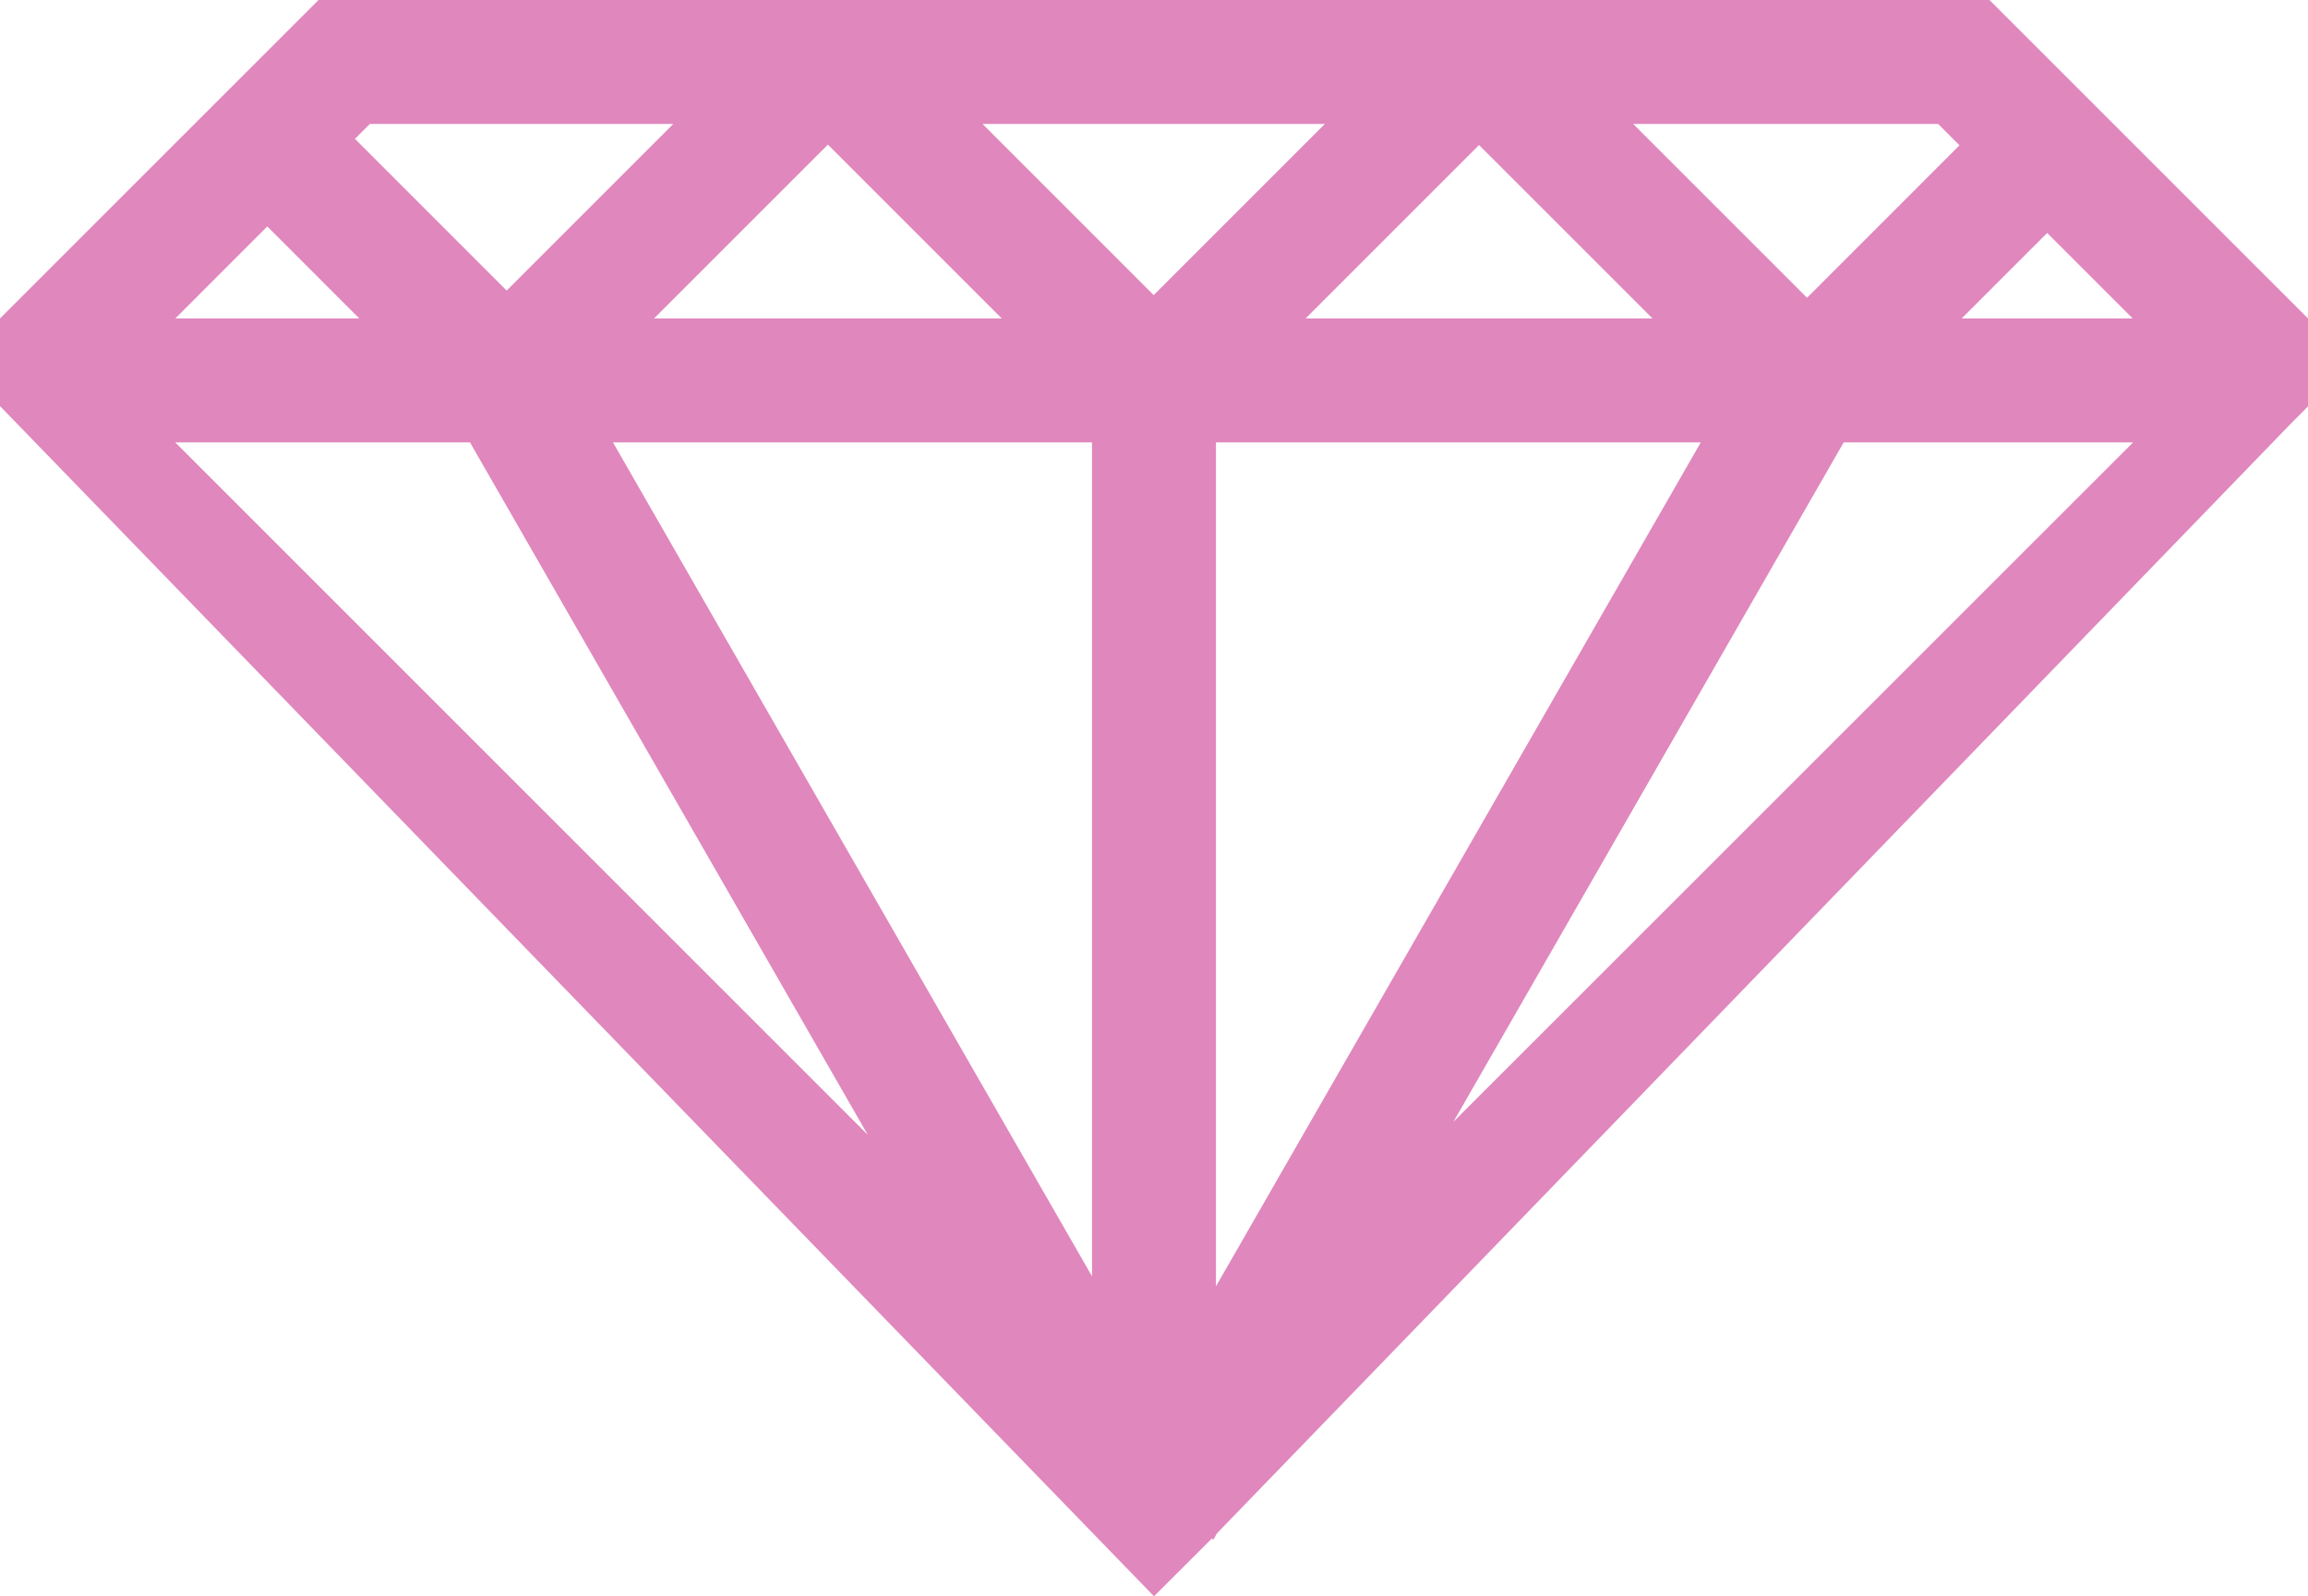 <?xml version="1.0" encoding="UTF-8" standalone="no"?>
<svg
   xmlns:dc="http://purl.org/dc/elements/1.1/"
   xmlns:cc="http://creativecommons.org/ns#"
   xmlns:rdf="http://www.w3.org/1999/02/22-rdf-syntax-ns#"
   xmlns:svg="http://www.w3.org/2000/svg"
   xmlns="http://www.w3.org/2000/svg"
   xmlns:sodipodi="http://sodipodi.sourceforge.net/DTD/sodipodi-0.dtd"
   xmlns:inkscape="http://www.inkscape.org/namespaces/inkscape"
   height="67.152"
   width="97.079"
   fill="#000000"
   version="1.1"
   x="0px"
   y="0px"
   viewBox="0 0 97.079 67.152"
   enable-background="new 0 0 100 100"
   xml:space="preserve"
   id="svg4"
   sodipodi:docname="noun_Diamond_19507.svg"
   inkscape:version="1.0.1 (3bc2e813f5, 2020-09-07)"><defs
     id="defs8" /><sodipodi:namedview
     pagecolor="#ffffff"
     bordercolor="#666666"
     borderopacity="1"
     objecttolerance="10"
     gridtolerance="10"
     guidetolerance="10"
     inkscape:pageopacity="0"
     inkscape:pageshadow="2"
     inkscape:window-width="1920"
     inkscape:window-height="1057"
     id="namedview6"
     showgrid="false"
     inkscape:zoom="8.9"
     inkscape:cx="48.54"
     inkscape:cy="24.587236"
     inkscape:window-x="1912"
     inkscape:window-y="-8"
     inkscape:window-maximized="1"
     inkscape:current-layer="svg4" /><path
     fill="#000000"
     d="M 83.681,0 H 13.398 L 0,13.397 v 3.686 l 48.54,50.069 2.43,-2.429 0.07,0.041 0.149,-0.262 45.125,-46.636 0.765,-0.771 v -3.698 z m 2.427,9.8 3.598,3.598 h -7.195 z m -4.587,-4.587 0.899,0.9 -6.412,6.414 -7.313,-7.313 H 81.521 Z M 69.508,13.397 H 54.915 L 62.211,6.101 Z M 55.727,5.213 48.526,12.415 41.325,5.213 Z M 42.136,13.397 H 27.509 L 34.823,6.084 Z M 15.558,5.213 h 12.763 l -7.01,7.01 -6.381,-6.382 z m -4.315,4.313 3.87,3.871 H 7.373 Z M 7.372,18.611 H 19.769 L 36.501,47.74 Z M 45.932,53.692 25.782,18.61 h 20.15 z m 5.214,0.42 V 18.611 H 71.538 Z M 61.134,47.191 77.549,18.61 h 12.174 z"
     id="path2"
     style="fill:#e087bd;fill-opacity:1" /></svg>
